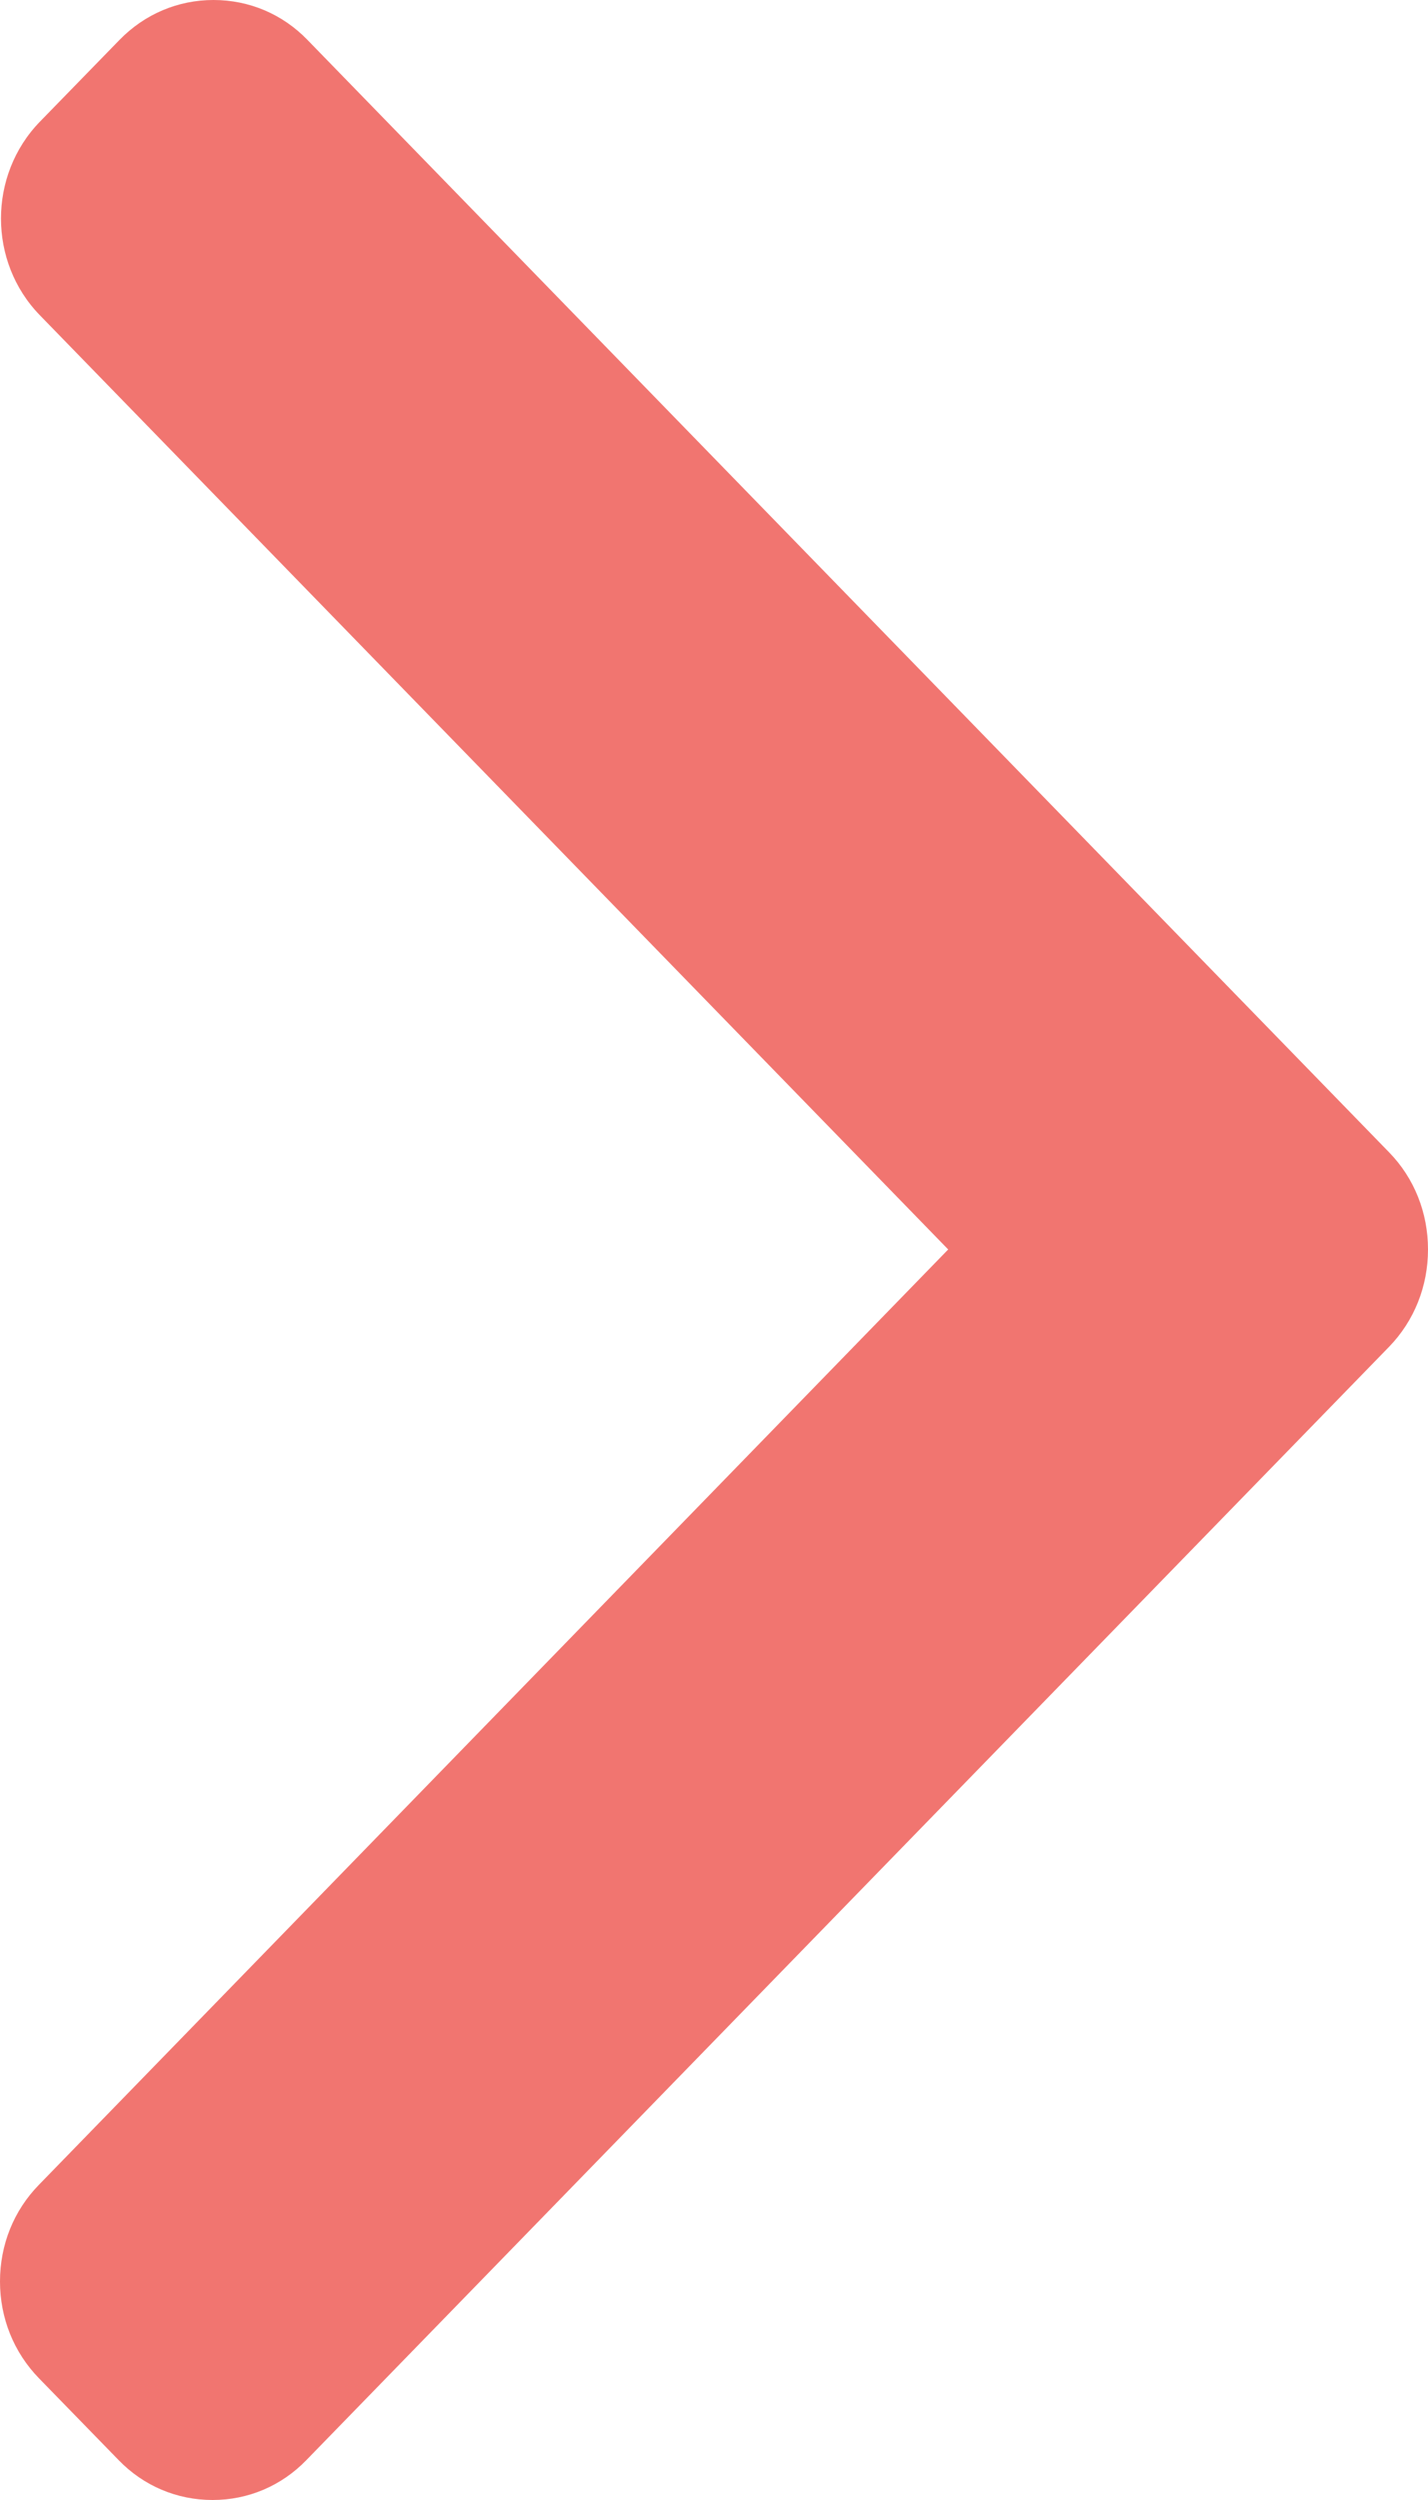 <?xml version="1.0" encoding="UTF-8"?>
<svg width="8px" height="14px" viewBox="0 0 8 14" version="1.1" xmlns="http://www.w3.org/2000/svg" xmlns:xlink="http://www.w3.org/1999/xlink">
    <!-- Generator: Sketch 63.1 (92452) - https://sketch.com -->
    <title>Path</title>
    <desc>Created with Sketch.</desc>
    <g id="Page-1" stroke="none" stroke-width="1" fill="none" fill-rule="evenodd">
        <g id="Desktop-HD" transform="translate(-195, -4298)" fill="#F17570" fill-rule="nonzero">
            <g id="Group-5" transform="translate(80, 3720)">
                <path d="M122.783,584.454 L116.723,578.224 C116.583,578.079 116.396,578 116.196,578 C115.997,578 115.81,578.079 115.669,578.224 L115.223,578.682 C114.933,578.981 114.933,579.467 115.223,579.765 L120.312,584.997 L115.218,590.235 C115.077,590.379 115,590.571 115,590.776 C115,590.981 115.077,591.173 115.218,591.318 L115.664,591.776 C115.804,591.921 115.991,592 116.191,592 C116.39,592 116.577,591.921 116.717,591.776 L122.783,585.541 C122.923,585.396 123,585.203 123,584.997 C123,584.791 122.923,584.598 122.783,584.454 Z" id="Path"></path>
            </g>
        </g>
    </g>
</svg>